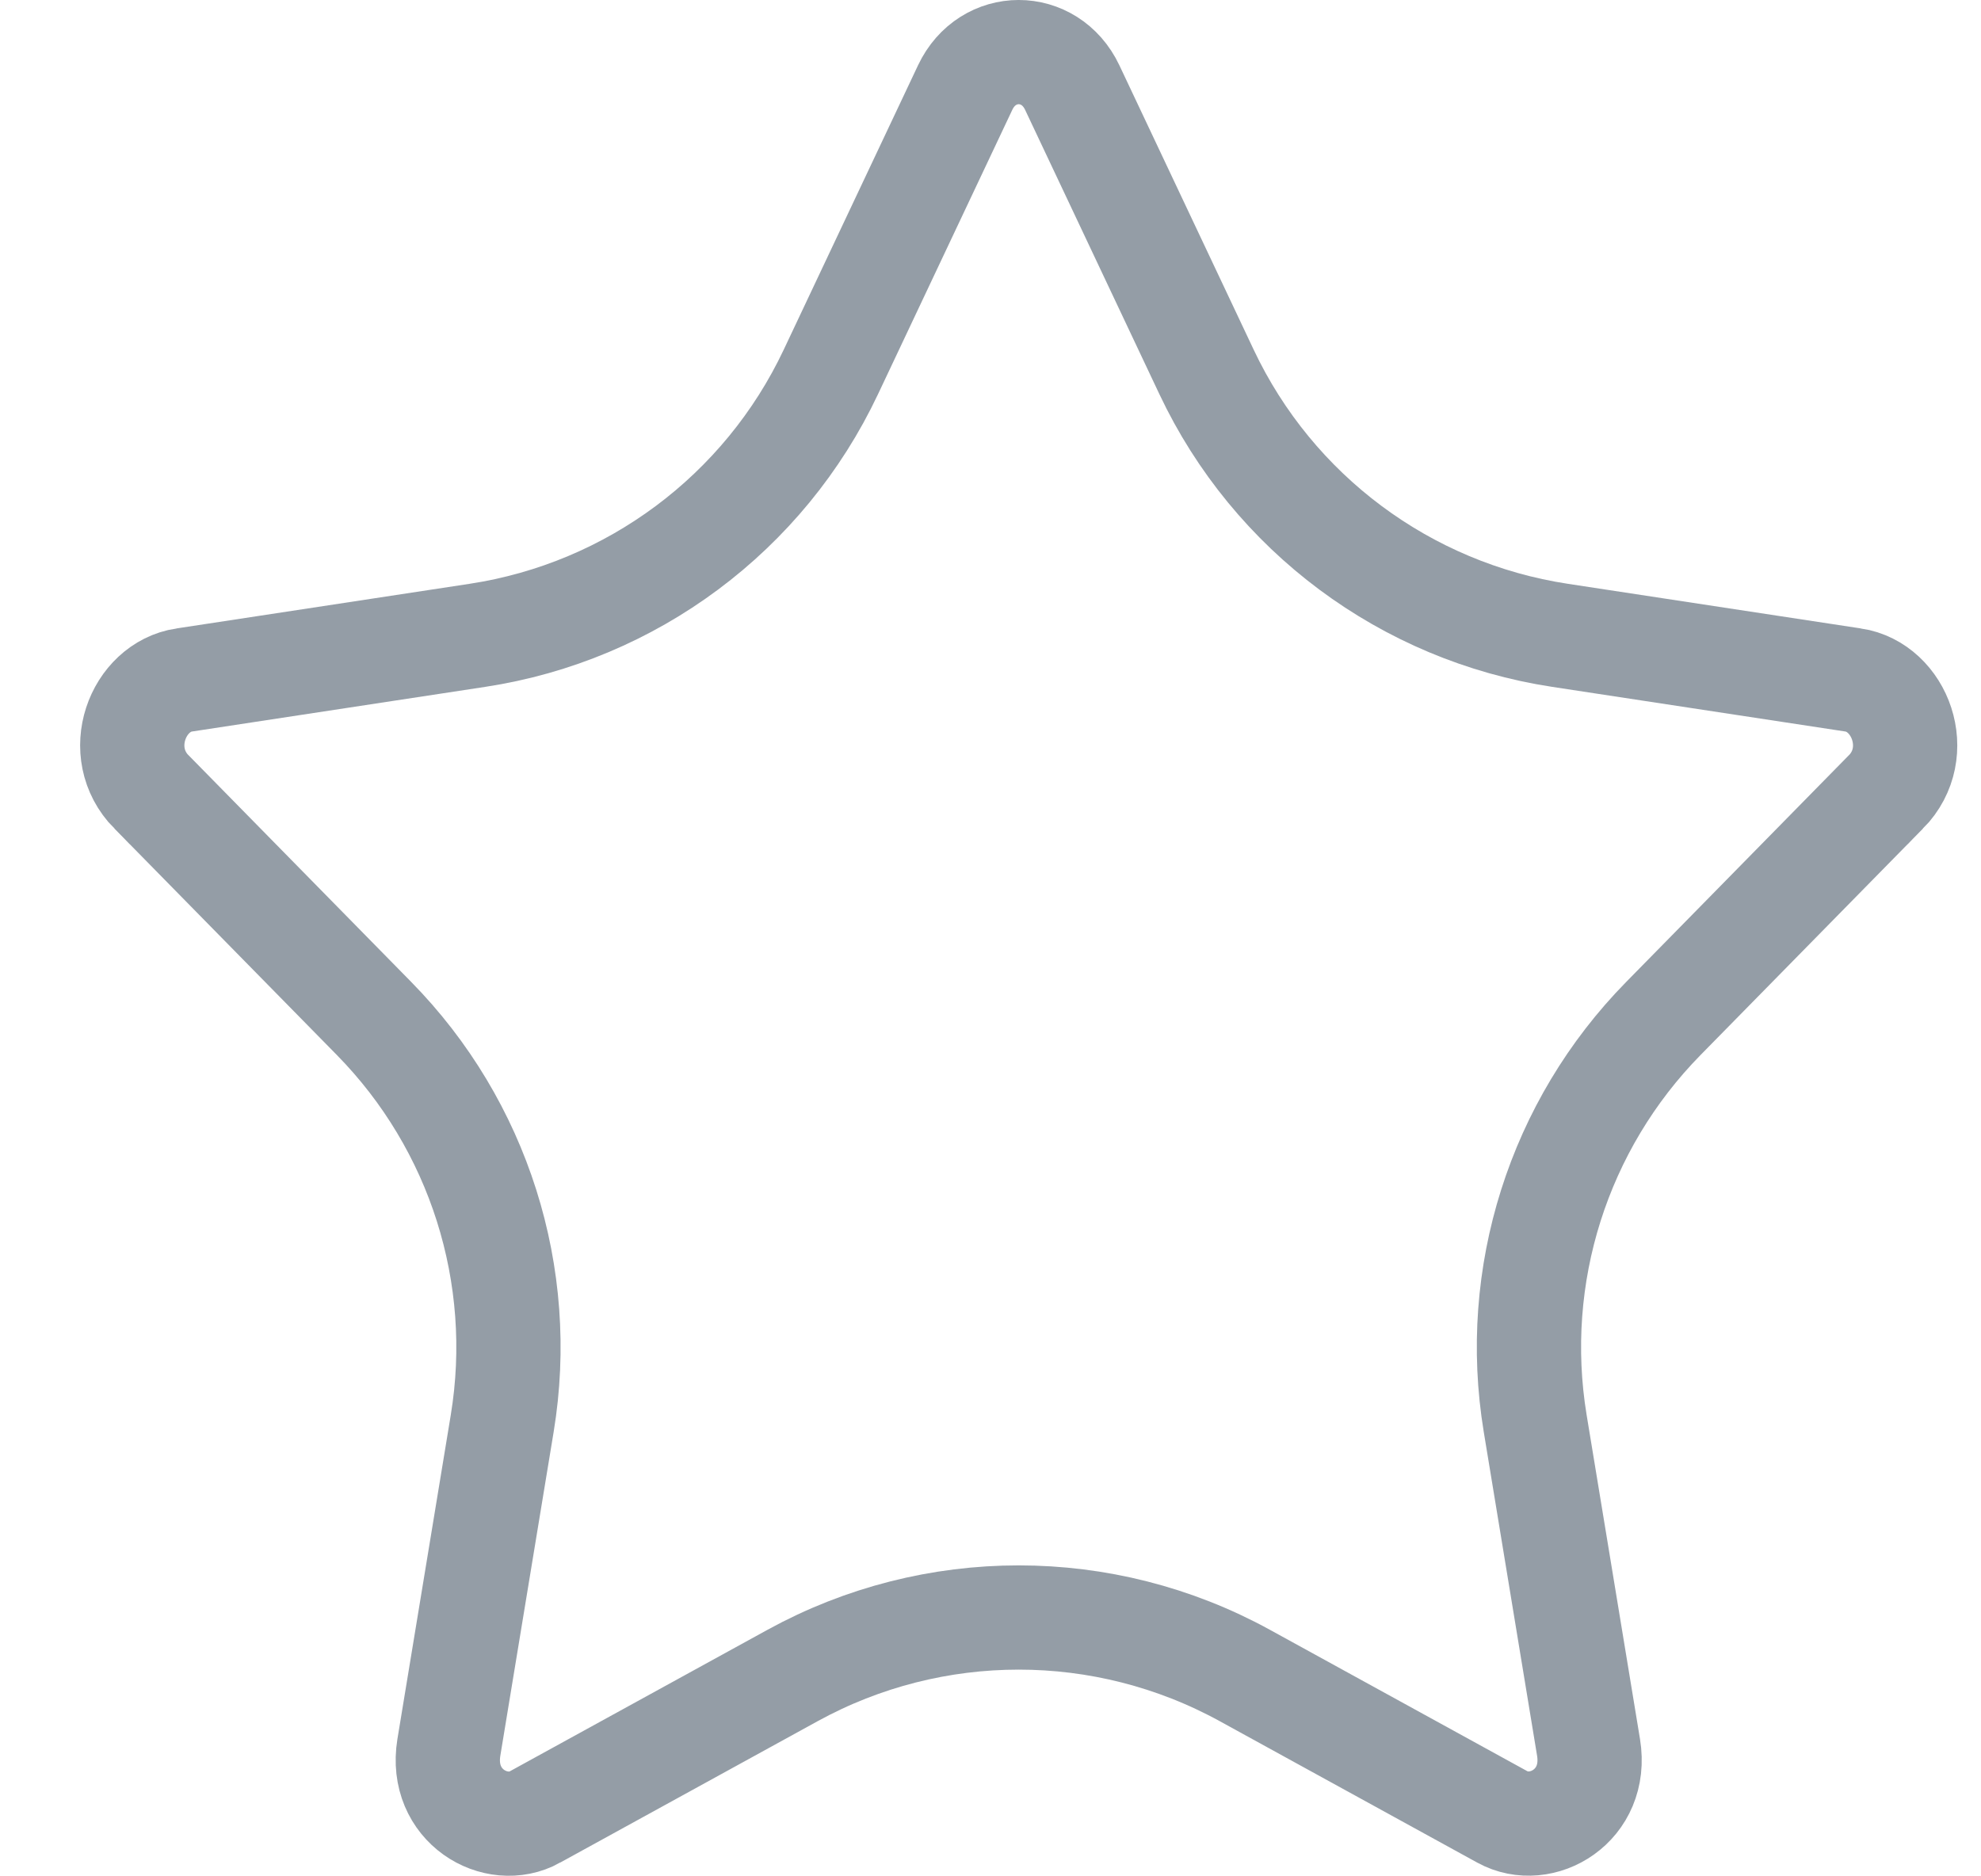 <svg width="19" height="18" viewBox="0 0 19 18" fill="none" xmlns="http://www.w3.org/2000/svg">
<path d="M1.767 6.523L1.768 6.523L4.578 6.095C6.058 5.87 7.33 4.922 7.969 3.568L9.257 0.84C9.471 0.387 10.069 0.386 10.284 0.84C10.284 0.84 10.284 0.84 10.284 0.84L11.572 3.568C12.211 4.922 13.483 5.87 14.963 6.095L17.773 6.523L17.774 6.523C18.222 6.591 18.462 7.217 18.088 7.598L18.087 7.598L15.954 9.77C14.948 10.794 14.491 12.237 14.724 13.654L15.236 16.764C15.327 17.322 14.785 17.637 14.409 17.43L14.409 17.43L11.937 16.072C10.588 15.332 8.953 15.332 7.604 16.072L5.132 17.43L5.131 17.431C4.758 17.637 4.214 17.325 4.305 16.764L4.817 13.654C5.05 12.237 4.593 10.794 3.587 9.77L1.454 7.598L1.453 7.598C1.079 7.217 1.319 6.591 1.767 6.523Z" stroke="#949DA6"/>
</svg>
